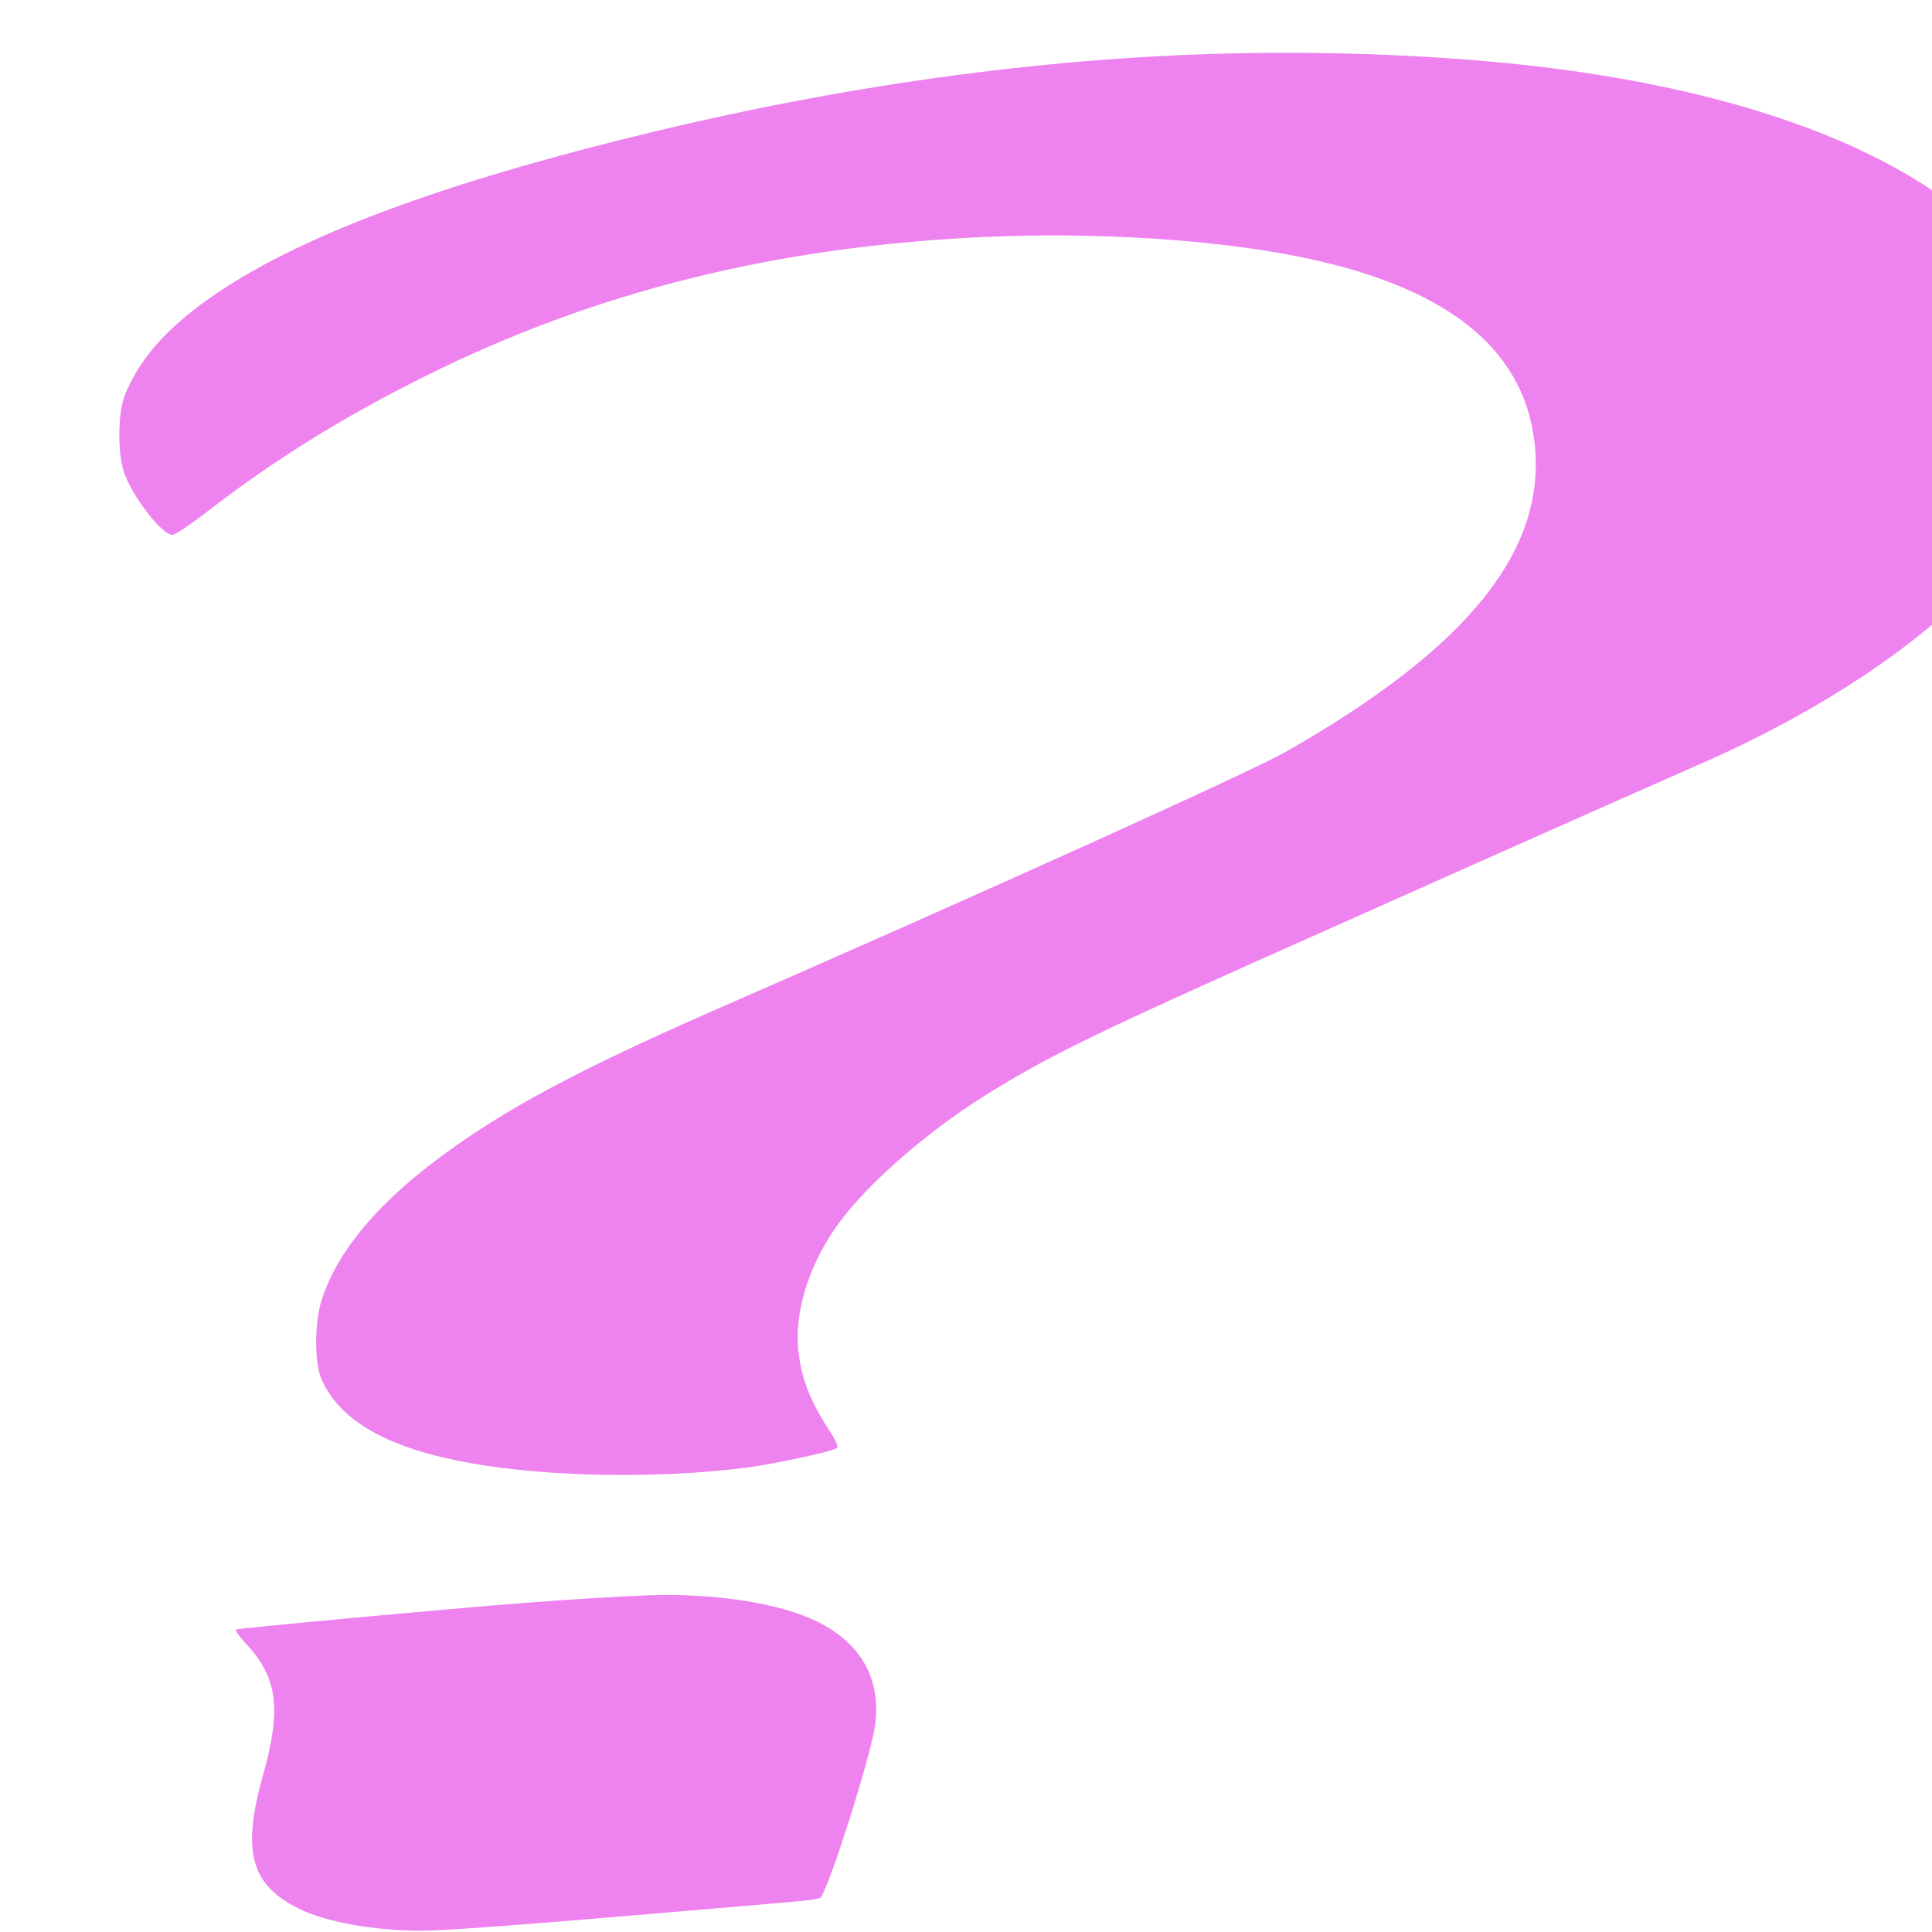 <?xml version="1.0" encoding="UTF-8" standalone="no"?>
<svg
   version="1.0"
   width="16"
   height="16"
   viewBox="0 0 12 12"
   preserveAspectRatio="xMidYMid"
   id="svg8425"
   sodipodi:docname="Fallback.svg"
   inkscape:version="1.2.2 (b0a8486, 2022-12-01)"
   xmlns:inkscape="http://www.inkscape.org/namespaces/inkscape"
   xmlns:sodipodi="http://sodipodi.sourceforge.net/DTD/sodipodi-0.dtd"
   xmlns="http://www.w3.org/2000/svg"
   xmlns:svg="http://www.w3.org/2000/svg">
  <defs
     id="defs8429" />
  <sodipodi:namedview
     id="namedview8427"
     pagecolor="#505050"
     bordercolor="#ffffff"
     borderopacity="1"
     inkscape:showpageshadow="0"
     inkscape:pageopacity="0"
     inkscape:pagecheckerboard="1"
     inkscape:deskcolor="#505050"
     inkscape:document-units="pt"
     showgrid="false"
     inkscape:zoom="20.343943"
     inkscape:cx="8.5037595"
     inkscape:cy="6.7833457"
     inkscape:window-width="1463"
     inkscape:window-height="694"
     inkscape:window-x="72"
     inkscape:window-y="68"
     inkscape:window-maximized="0"
     inkscape:current-layer="svg8425" />
  <g
     transform="matrix(0.002,0,0,-0.001,-1.508,12.362)"
     fill="#000000"
     stroke="none"
     id="g8423"
     style="fill:#ee82ee;fill-opacity:1">
    <path
       d="m 4570,12030 c -590,-29 -1211,-202 -1845,-515 -656,-323 -1093,-663 -1351,-1050 -116,-175 -186,-340 -230,-545 -26,-119 -26,-401 0,-518 34,-160 116,-362 145,-362 9,1 55,61 111,148 208,321 419,583 674,837 529,527 1090,806 1736,865 343,31 707,-14 975,-121 454,-181 698,-560 734,-1145 42,-673 -203,-1285 -774,-1934 -106,-121 -960,-893 -1740,-1574 -388,-339 -602,-558 -786,-803 -255,-340 -409,-677 -465,-1019 -24,-145 -24,-399 -1,-502 60,-261 208,-427 463,-518 240,-86 581,-97 851,-29 93,24 274,102 287,124 4,6 -6,53 -23,104 -62,190 -89,328 -98,507 -11,223 29,497 108,733 83,254 279,604 474,847 182,228 325,369 844,834 516,461 1108,988 1381,1228 447,393 806,916 974,1419 94,283 130,515 129,829 0,315 -37,556 -125,808 -220,639 -755,1097 -1483,1270 -285,68 -637,98 -965,82 z"
       id="path8419"
       style="fill:#ee82ee;fill-opacity:1" />
    <path
       d="m 2765,2453 c -92,-7 -250,-26 -395,-49 -222,-34 -874,-155 -883,-163 -4,-4 11,-46 33,-93 96,-206 109,-404 50,-818 -65,-467 -38,-673 111,-822 83,-83 232,-137 377,-138 72,0 285,31 697,101 160,27 347,59 417,71 96,16 129,25 132,37 34,115 148,839 166,1047 24,291 -37,523 -176,662 -118,117 -319,180 -529,165 z"
       id="path8421"
       style="fill:#ee82ee;fill-opacity:1" />
  </g>
</svg>
